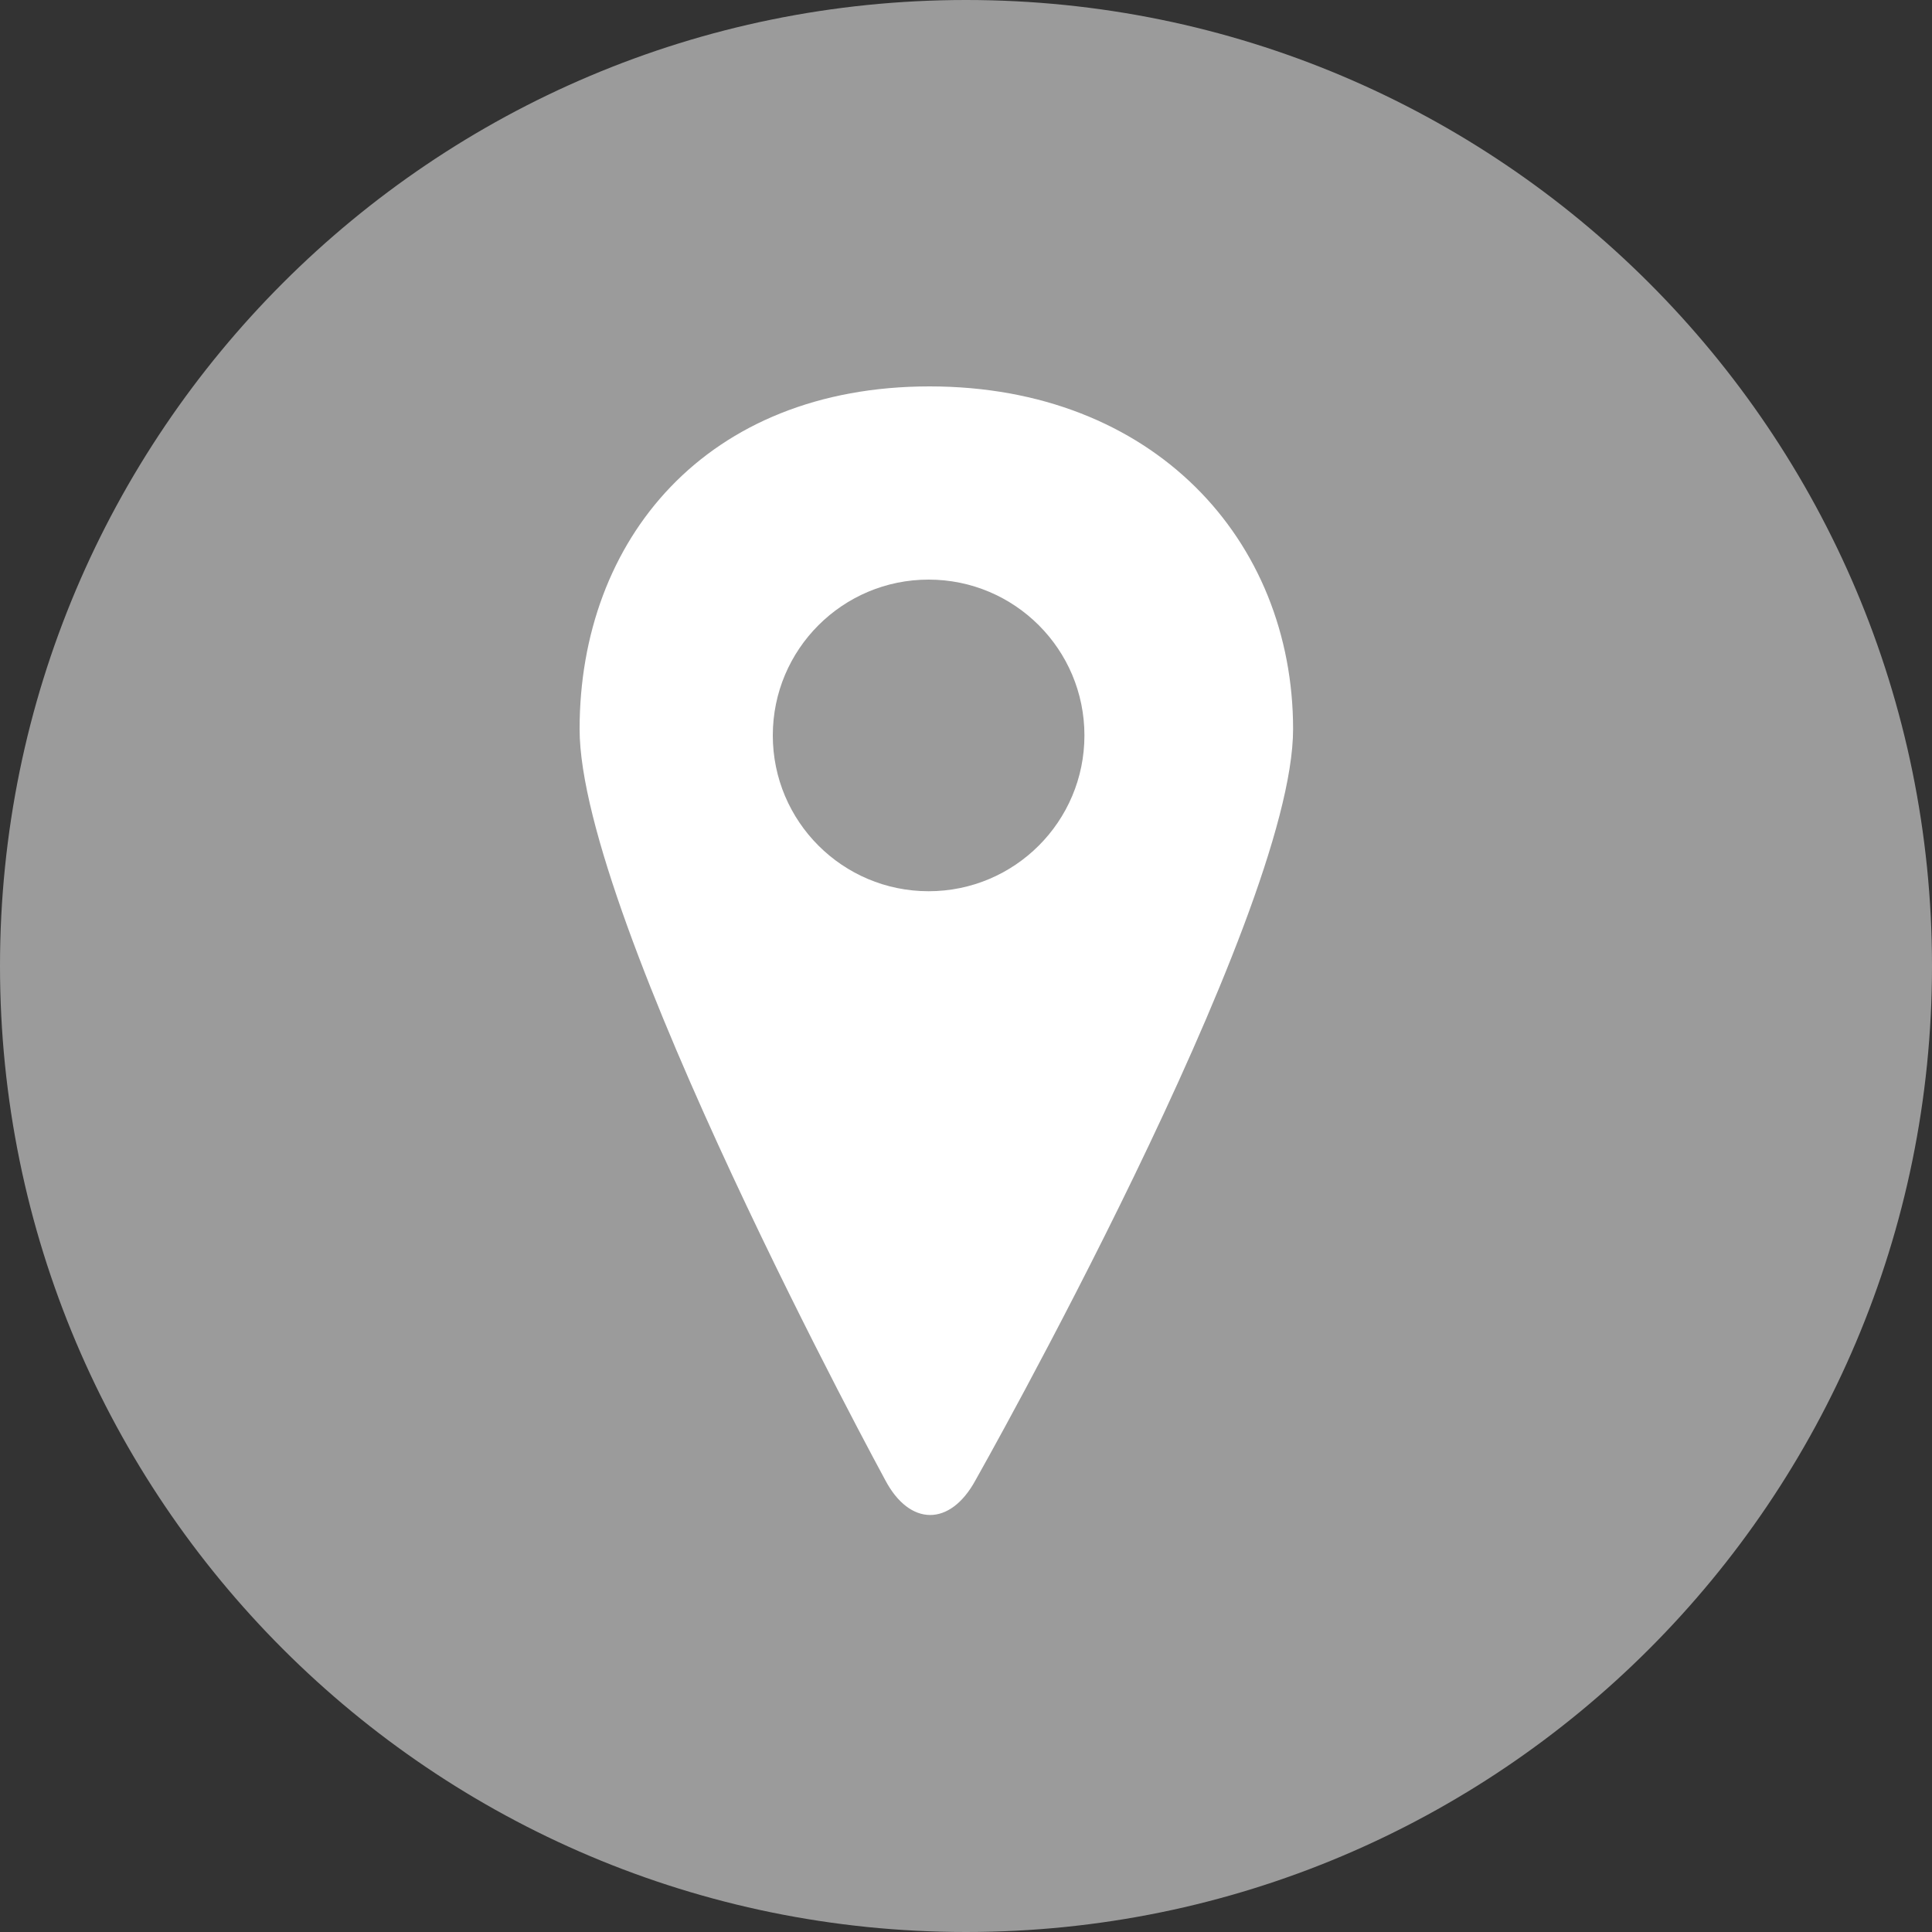 <?xml version="1.0" encoding="UTF-8"?>
<svg width="20px" height="20px" viewBox="0 0 20 20" version="1.1" xmlns="http://www.w3.org/2000/svg" xmlns:xlink="http://www.w3.org/1999/xlink">
    <rect x="0" y="0" width="20" height="20" fill="#333333" stroke="none"/>
    <!-- Generator: Sketch 41.2 (35397) - http://www.bohemiancoding.com/sketch -->
    <title>地点icon</title>
    <desc>Created with Sketch.</desc>
    <defs></defs>
    <g id="Index" stroke="none" stroke-width="1" fill="none" fill-rule="evenodd">
        <g id="等待直播-任务详情" transform="translate(-17, -210)">
            <g id="地点" transform="translate(0, 202)">
                <g id="地点icon" transform="translate(17, 8)">
                    <path d="M10,20 C15.523,20 20,15.523 20,10 C20,4.477 15.523,0 10,0 C4.477,0 0,4.477 0,10 C0,15.523 4.477,20 10,20 Z" id="Oval" fill="#9B9B9B"></path>
                    <path d="M9.164,15.322 C9.417,15.801 9.836,15.806 10.099,15.322 C10.099,15.322 13.386,9.508 13.386,7.548 C13.386,5.589 11.939,4 9.623,4 C7.307,4 6,5.589 6,7.548 C6,9.508 9.164,15.322 9.164,15.322 Z" id="Oval-3" fill="#FFFFFF"></path>
                    <circle id="Oval-4" fill="#9B9B9B" cx="9.613" cy="7.613" r="1.613"></circle>
                </g>
            </g>
        </g>
    </g>
</svg>